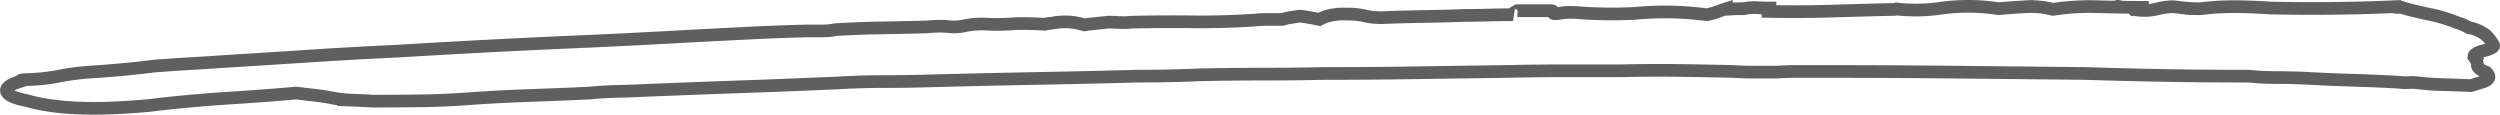 <svg xmlns="http://www.w3.org/2000/svg" width="394.21" height="18.081" viewBox="0 0 394.21 18.081"><path d="M271.435.458q.987-.086,2.526-.086a8.078,8.078,0,0,1,2.06-.16q1.03.053,2.06.053,0,.106-.172.213a.351.351,0,0,0-.172.319q5.149.106,10.3-.053t9.954-.266l-.343-.106a27.722,27.722,0,0,0,6.865,0,31.035,31.035,0,0,1,9.611,0q2.4-.213,4.462-.319A13.58,13.58,0,0,1,322.7.479a38.447,38.447,0,0,1,7.037-.426q3.6.106,8.066.106-1.03.106-1.373.16l-1.03.16a8.945,8.945,0,0,0,3.433,0,12.115,12.115,0,0,1,2.746-.426q1.03.106,1.888.213a22.8,22.8,0,0,0,2.574.106,39.159,39.159,0,0,1,5.149-.319q2.746,0,5.835.213,4.806.106,9.783.053t9.783-.266q0,.106.343.106h.686q1.716.532,4.291,1.064a25.818,25.818,0,0,1,4.634,1.383,7.461,7.461,0,0,1,1.716.745,6.257,6.257,0,0,1,2.746,1.224,5.921,5.921,0,0,1,1.03,1.33q.687.638-1.716,1.17-1.716.532-1.03,1.17a1.95,1.95,0,0,1,.343,1.064q0,.532,1.373,1.064,1.03.958-.343,1.49l-2.06.638q-2.4-.106-4.462-.16t-3.776-.266a7.221,7.221,0,0,0-1.545-.053,7.22,7.22,0,0,1-1.545-.053q-3.776-.213-7.38-.319t-7.38-.319q-2.746-.106-4.806-.106a40.052,40.052,0,0,1-4.119-.213q-6.522,0-12.872-.106t-12.872-.319l-20.767-.213q-10.469-.106-21.453-.106H282.37q-1.545,0-3.261.106h-3.433q-1.716,0-3.433-.106-4.462-.106-8.753-.16t-8.753.053h-9.1q-4.291,0-9.1.106-7.552.106-14.588.213t-14.245.106q-4.806.106-9.783.106t-9.783.106q-2.4.106-4.806.16t-5.149.053q-7.895.213-16.3.372t-16.3.372q-3.776.106-7.208.106t-7.208.213q-7.208.319-14.76.585t-15.446.585q-2.06.106-4.462.16t-4.462.266q-4.462.213-9.1.372t-9.44.479q-4.119.319-7.895.372t-7.895.053q-1.716-.106-3.261-.16a22.011,22.011,0,0,1-3.261-.372q-1.03-.213-2.4-.372T45.7,13.673q-4.806.426-10.641.8T23.727,15.481q-1.373.213-4.806.426-9.954.638-15.79-1.064Q.386,14.311.043,13.46t2.06-1.6q0-.319,1.373-.319a29.672,29.672,0,0,0,4.806-.532,38.853,38.853,0,0,1,4.806-.638q5.149-.319,10.3-.958,2.746-.213,5.492-.372t5.835-.372Q41.577,8.246,48.1,7.82t13.387-.745q15.79-.958,31.236-1.6,4.462-.213,8.581-.426t7.895-.426q4.119-.213,8.41-.426t8.753-.319h2.231a11.026,11.026,0,0,0,2.231-.213q3.776-.213,7.208-.266t7.208-.16a16.767,16.767,0,0,1,3.776,0,7.959,7.959,0,0,0,1.716-.106,13.739,13.739,0,0,1,3.947-.319,34.11,34.11,0,0,0,4.634-.106q2.746,0,4.119.106a2.925,2.925,0,0,1,.308.014,2.656,2.656,0,0,1,.55-.121,8.045,8.045,0,0,0,.858-.106,10.076,10.076,0,0,1,4.806.319q.687-.106,1.716-.213l2.06-.213q.686,0,1.716.053a13.321,13.321,0,0,0,2.06-.053q4.806-.106,9.611-.053t9.611-.266a21.78,21.78,0,0,1,2.231-.106h2.231a9.6,9.6,0,0,1,1.373-.319l1.373-.213q1.03.106,3.089.532a5.941,5.941,0,0,1,1.716-.638,9.23,9.23,0,0,1,2.4-.213,14.125,14.125,0,0,1,2.746.213,11.523,11.523,0,0,0,3.776.319q3.089-.106,6.35-.16t6.007-.16q1.716,0,3.6-.053t3.947-.053q-.343-.106.687-.638h5.149q.687,0,.515.319t1.545,0a13.523,13.523,0,0,1,2.4,0,73.7,73.7,0,0,0,8.925.106,49.588,49.588,0,0,1,11.327.213,11,11,0,0,0,1.716-.479q.686-.266,1.373-.479a1.38,1.38,0,0,1,.22.086Z" transform="translate(1.016 1)" fill="none" stroke="#5f5f5f" stroke-width="2"/></svg>